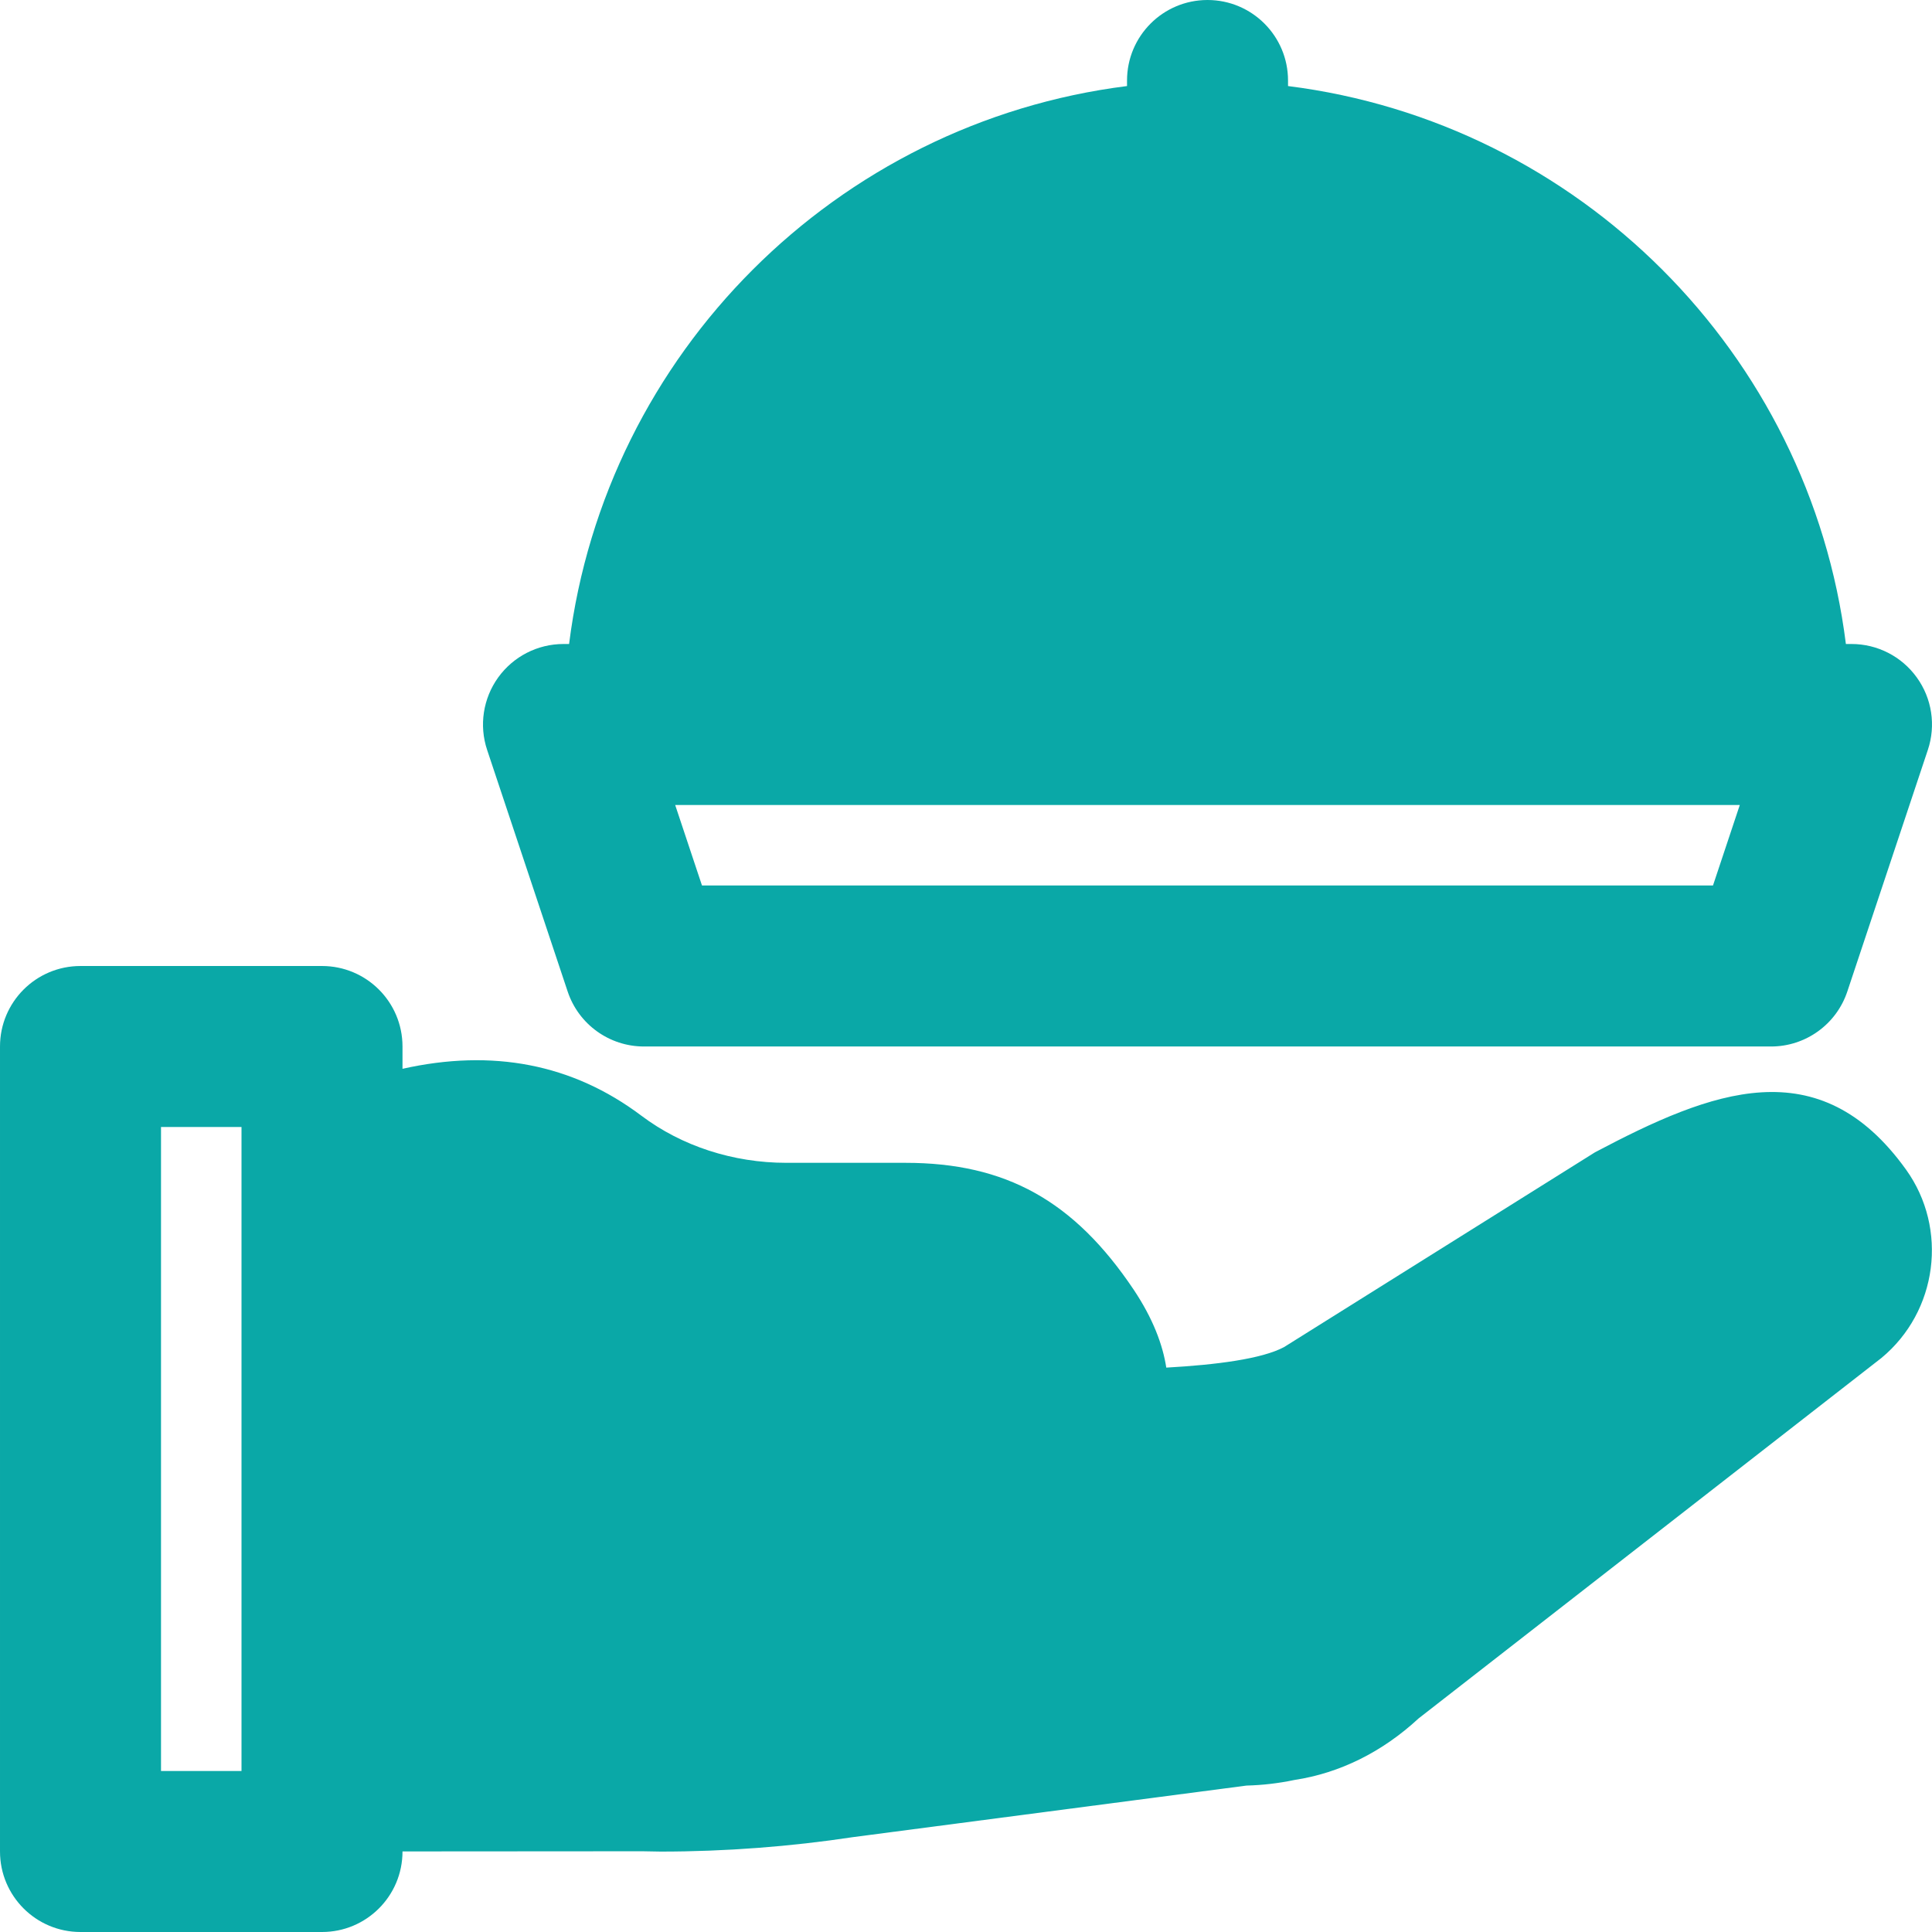 <svg xmlns="http://www.w3.org/2000/svg" xmlns:xlink="http://www.w3.org/1999/xlink" fill="#0aa8a7" height="800px" width="800px" version="1.1" id="Layer_1" viewBox="0 0 512 512" xml:space="preserve">
<g>
	<g>
		<g>
			<path d="M422.7,305.365l-82.411,51.627c-5.867,3.136-17.899,4.693-31.211,5.44c-0.939-6.059-3.499-12.949-8.619-20.629     c-15.808-23.573-33.899-33.643-60.523-33.643h-31.552c-14.101,0-27.712-4.437-38.4-12.48     c-18.283-13.76-39.509-17.771-63.317-12.437v-5.909c0-11.776-9.536-21.333-21.333-21.333h-64     c-11.797,0-21.333,9.557-21.333,21.333v213.333C0.001,502.443,9.537,512,21.334,512h64c11.797,0,21.333-9.557,21.333-21.333     v-0.021l63.552-0.043l4.864,0.085c17.131,0,34.432-1.323,51.051-3.84l104.213-13.653c4.224-0.107,8.491-0.597,12.736-1.493     c11.968-1.813,23.275-7.424,32.853-16.299l122.667-95.531c14.891-12.331,17.749-34.24,6.528-49.899     C482.028,277.781,453.59,289.045,422.7,305.365z M64.001,313.643v155.691H42.668V298.667h21.333V313.643z"/>
			<path d="M150.429,262.741c2.901,8.725,11.051,14.592,20.245,14.592h298.667c9.173,0,17.323-5.867,20.224-14.592l21.333-64     c2.176-6.507,1.088-13.653-2.923-19.2c-4.011-5.589-10.453-8.875-17.301-8.875h-1.493     c-9.664-77.056-70.805-138.176-147.84-147.861v-1.472C341.341,9.557,331.783,0,320.007,0c-11.797,0-21.333,9.557-21.333,21.333     v1.472c-77.056,9.685-138.176,70.805-147.861,147.861h-1.472c-6.869,0-13.291,3.285-17.323,8.875     c-3.989,5.547-5.099,12.693-2.923,19.2L150.429,262.741z M461.063,213.333l-7.104,21.333H186.034l-7.104-21.333H461.063z"/>
		</g>
	</g>
</g>
</svg>

